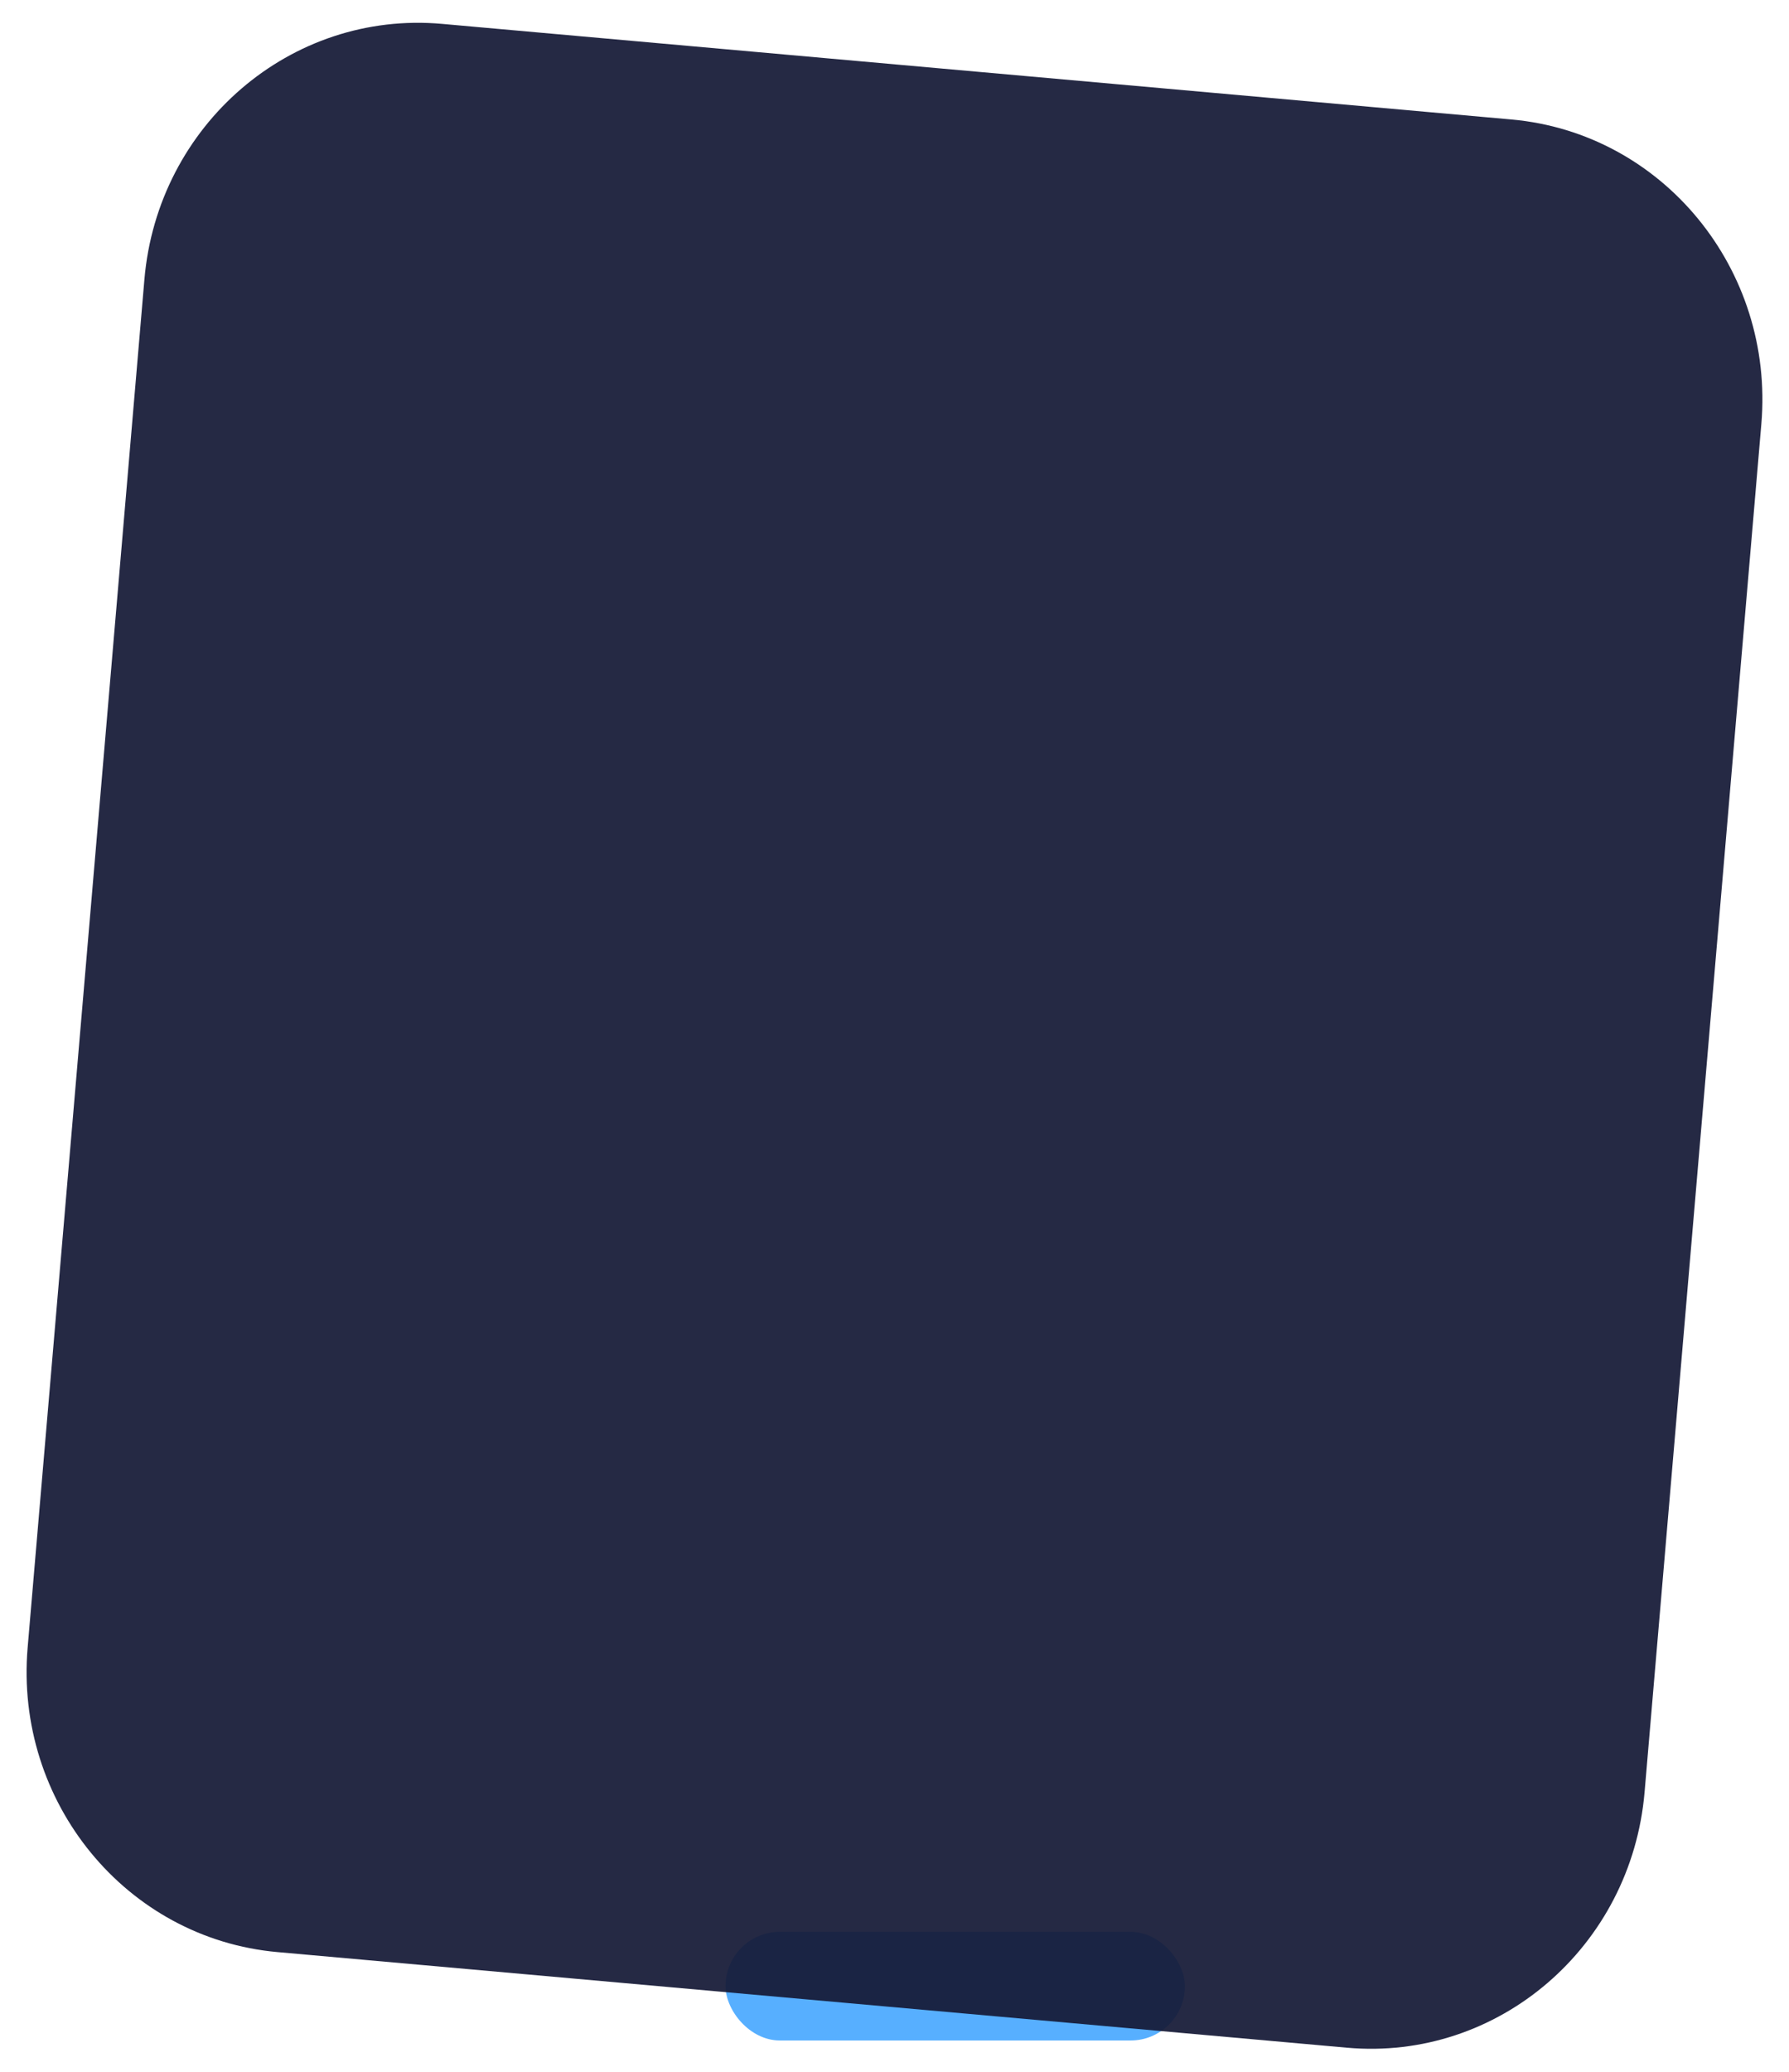<svg xmlns="http://www.w3.org/2000/svg" width="1433.197" height="1659.239" viewBox="0 0 1433.197 1659.239">
  <g id="Group_721" data-name="Group 721" transform="translate(-838.766 272.839)">
    <rect id="Rectangle_55" data-name="Rectangle 55" width="368" height="87" rx="43.5" transform="translate(1420 1274)" fill="#0085ff" opacity="0.66"/>
    <path id="Path_535" data-name="Path 535" d="M219.742,0l860.426,1.712c121.6.242,220.376,101.24,220.618,225.586l2.139,1099.577c.242,124.345-98.14,224.952-219.742,224.71l-860.426-1.712c-121.6-.242-220.376-101.24-220.618-225.586L0,224.71C-.241,100.365,98.14-.241,219.742,0Z" transform="matrix(0.996, 0.087, -0.087, 0.996, 973.996, -272.839)" fill="#161a37" opacity="0.93"/>
  </g>
</svg>
